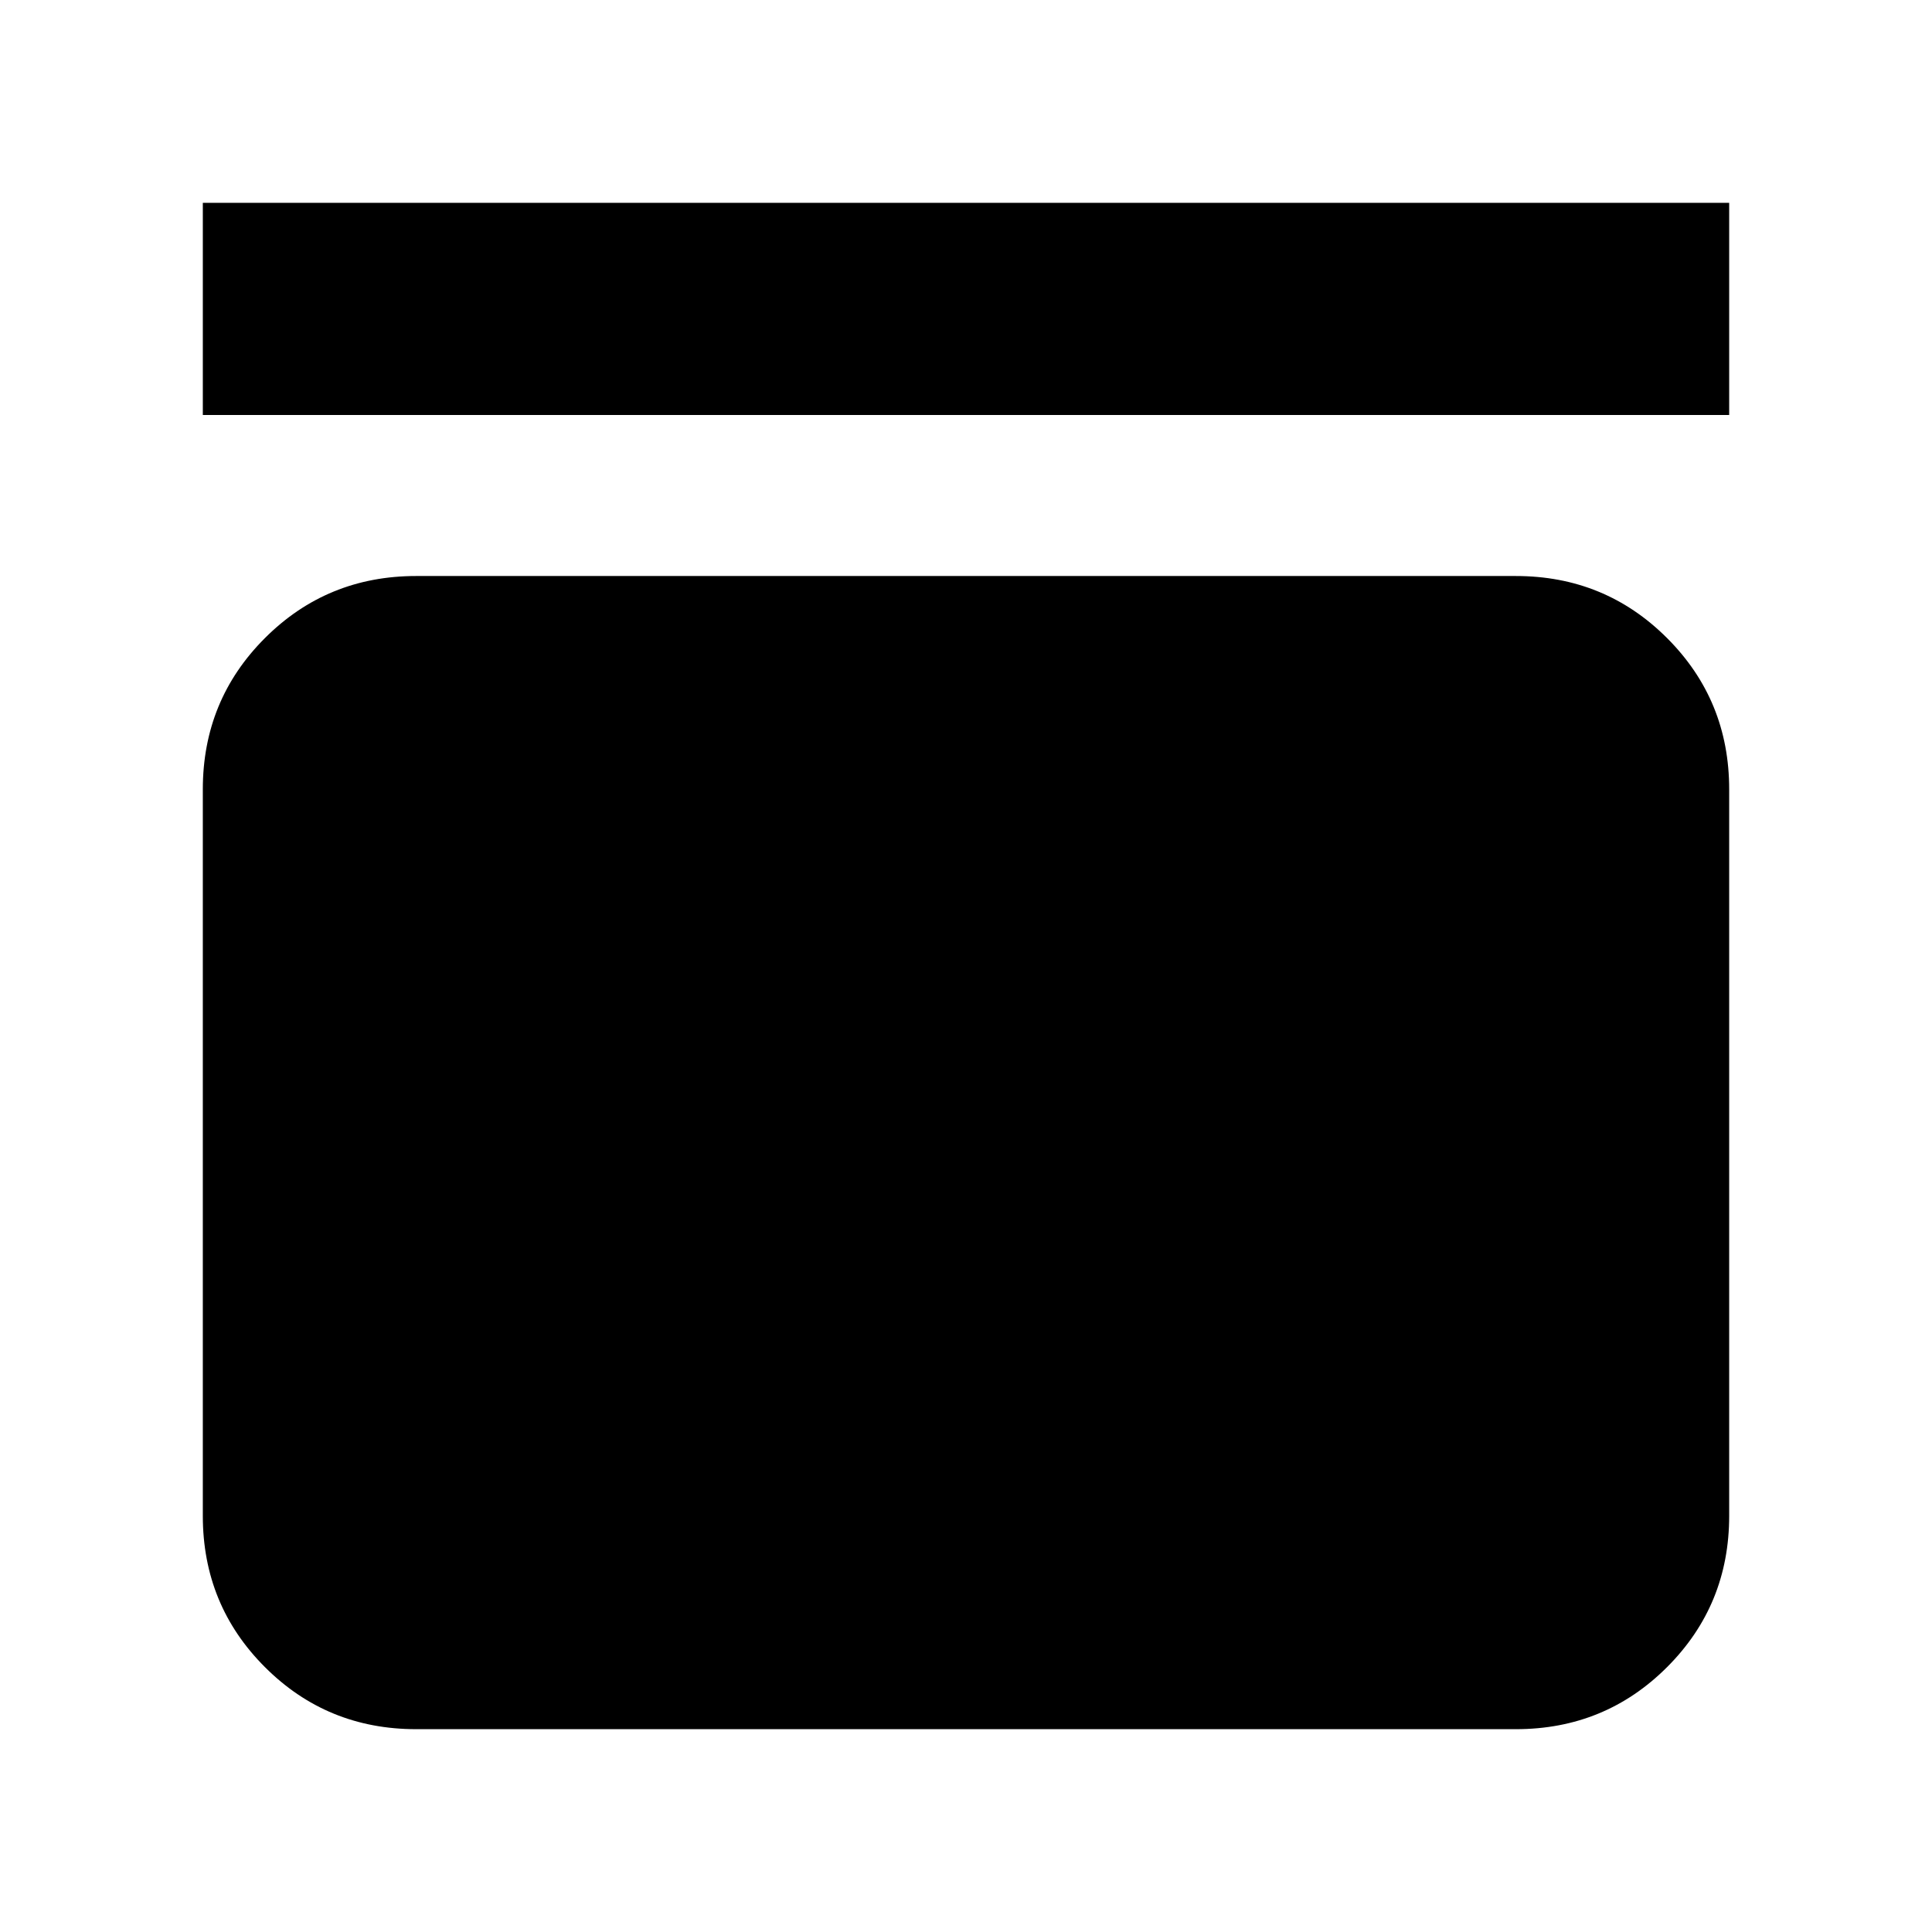 <svg xmlns="http://www.w3.org/2000/svg" height="24" viewBox="0 -960 960 960" width="24"><path d="M100.78-753.78v-105.44h758.44v105.44H100.78Zm652.44 80q44.3 0 75.15 30.85 30.85 30.84 30.85 75.15v361q0 44.3-30.85 75.15-30.85 30.85-75.15 30.85H206.78q-44.3 0-75.15-30.85-30.85-30.85-30.85-75.15v-361q0-44.31 30.85-75.15 30.85-30.85 75.15-30.85h546.44Z"/></svg>